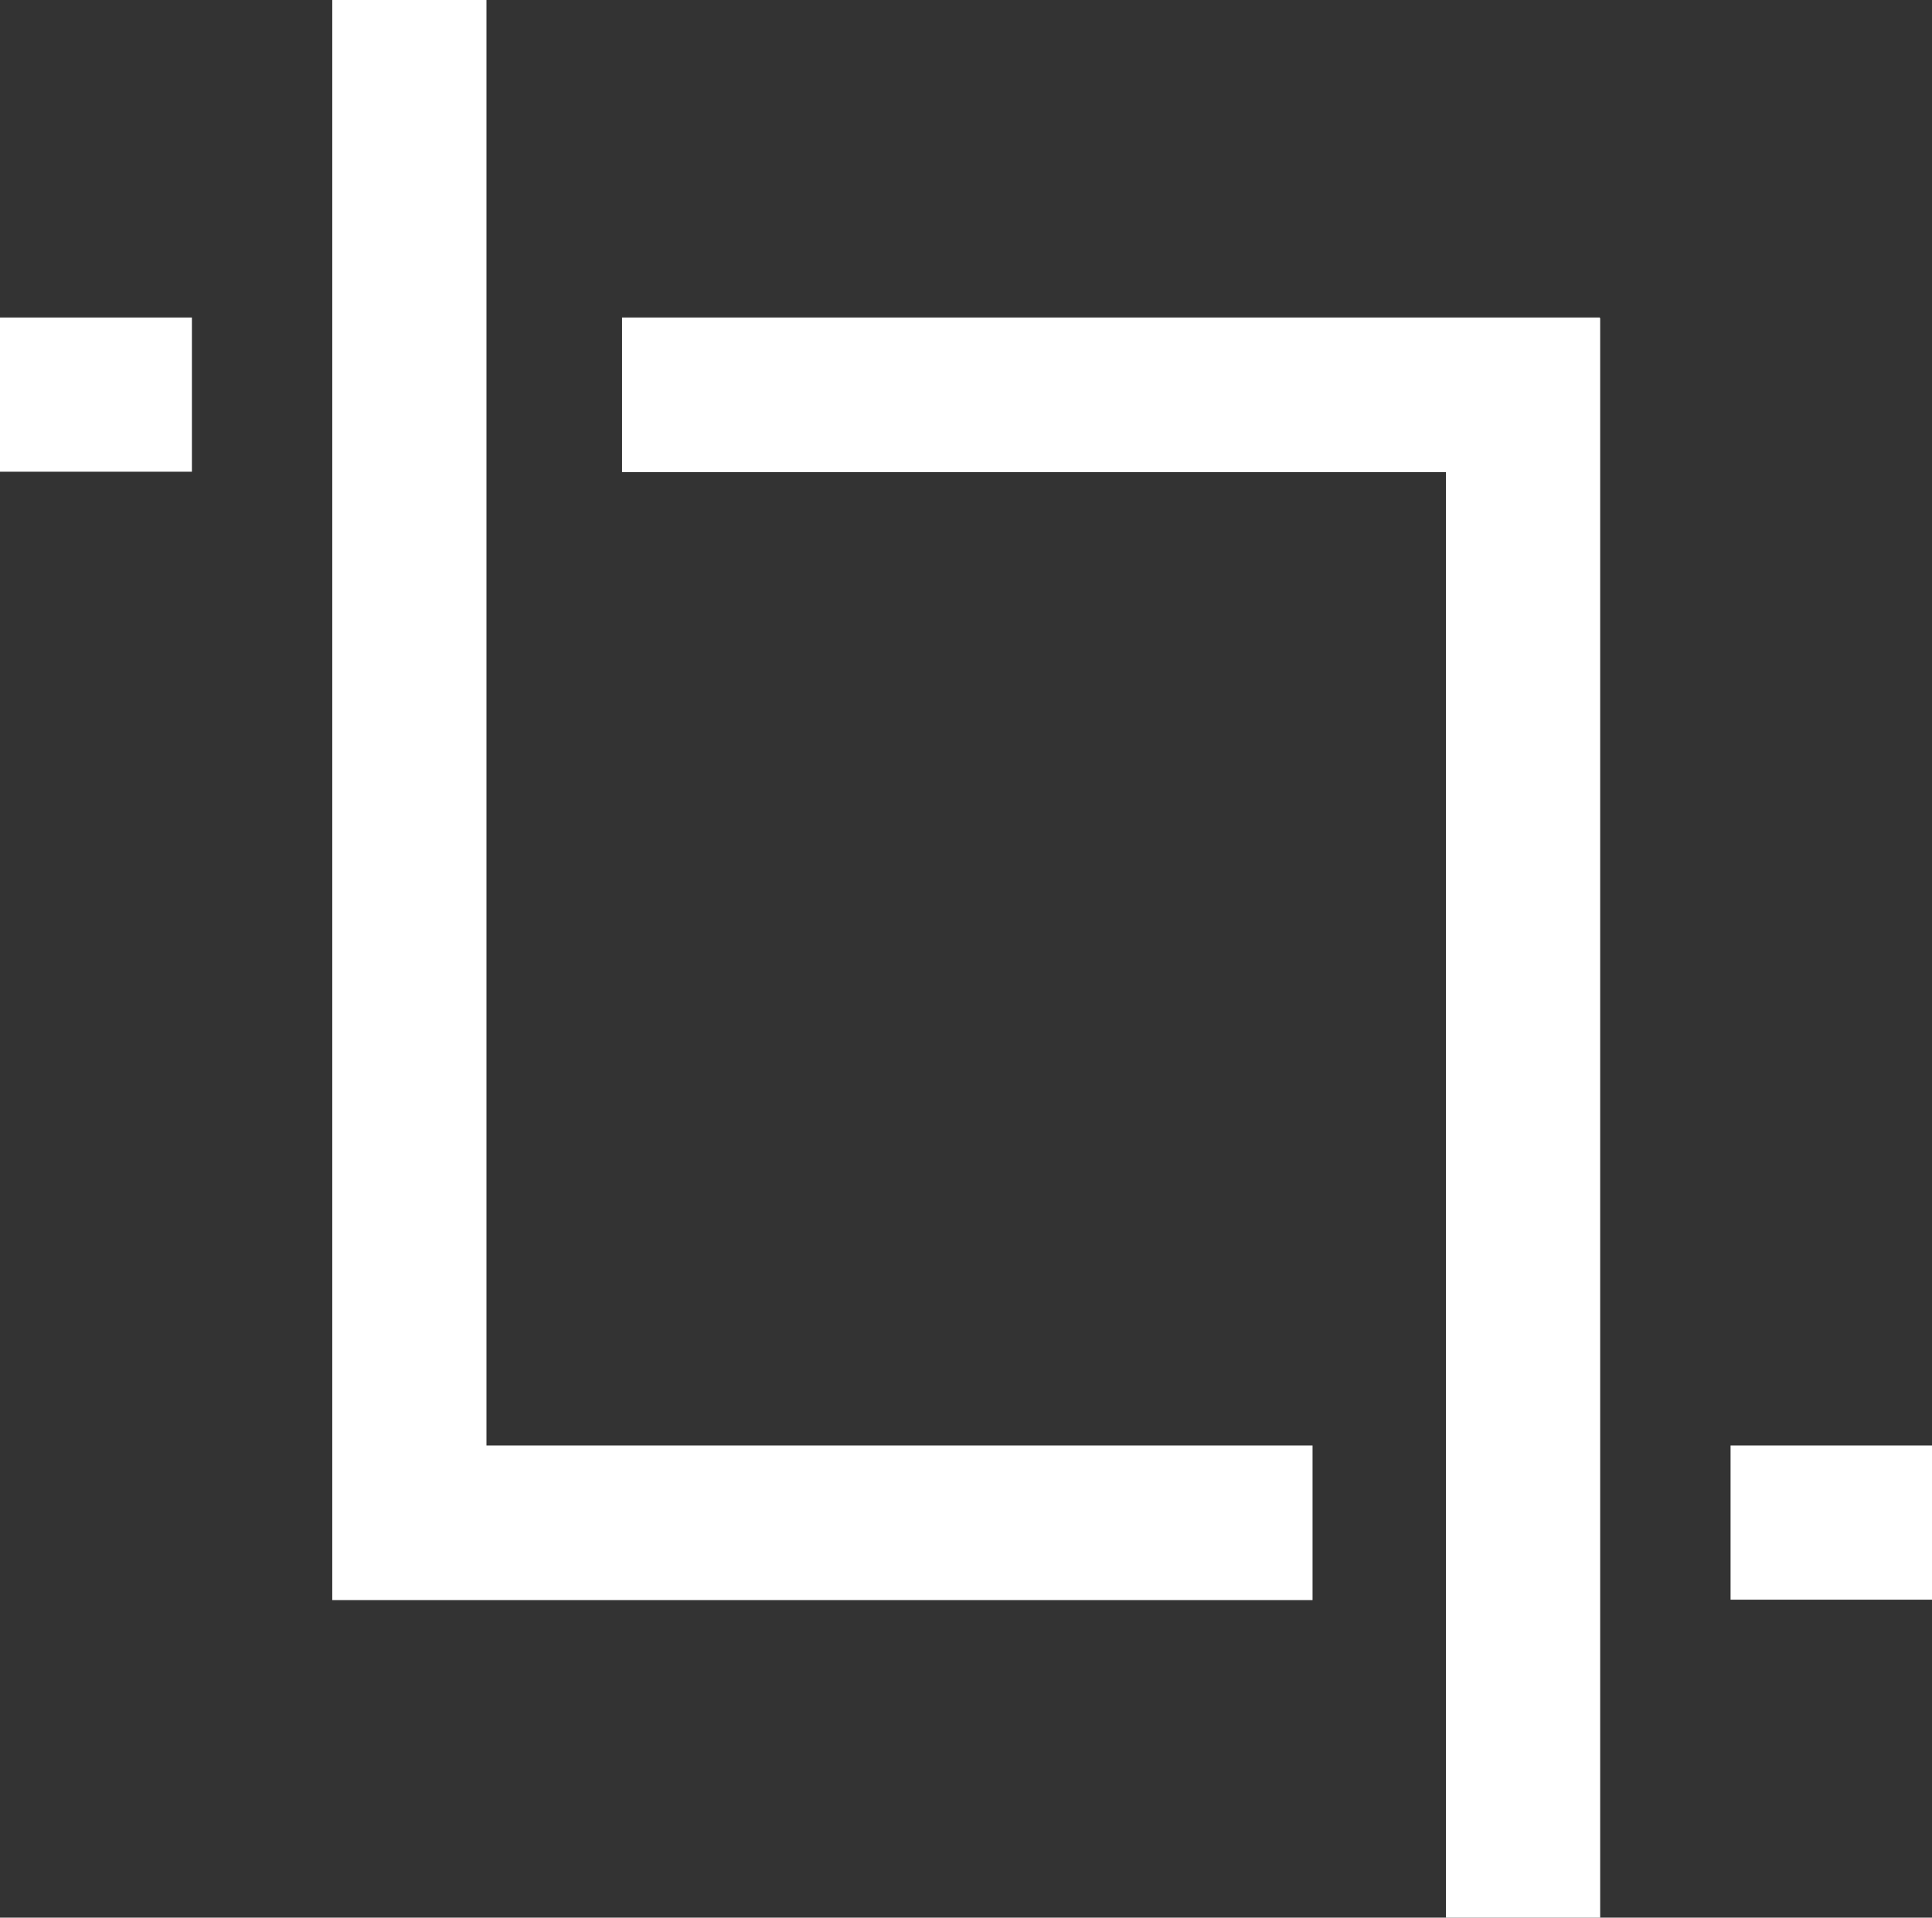 <svg id="Ebene_2" data-name="Ebene 2" xmlns="http://www.w3.org/2000/svg" viewBox="0 0 44.6 44.27"><rect x="0" y="0" width="44.6" height="44.27" fill="#333333" stroke="none"/><defs><style>.cls-1{fill:#fff;}</style></defs><title>crop_icon</title><polygon class="cls-1" points="36.93 7.34 36.93 7.33 14.36 7.33 14.36 10.9 33.38 10.9 33.38 44.27 36.94 44.27 36.94 7.34 36.93 7.34"/><rect class="cls-1" y="7.33" width="4.43" height="3.56"/><rect class="cls-1" x="39.95" y="33.37" width="4.65" height="3.56"/><polygon class="cls-1" points="30.3 36.94 30.3 33.37 11.23 33.37 11.23 0 7.67 0 7.67 36.93 7.67 36.93 7.67 36.94 30.3 36.94"/></svg>